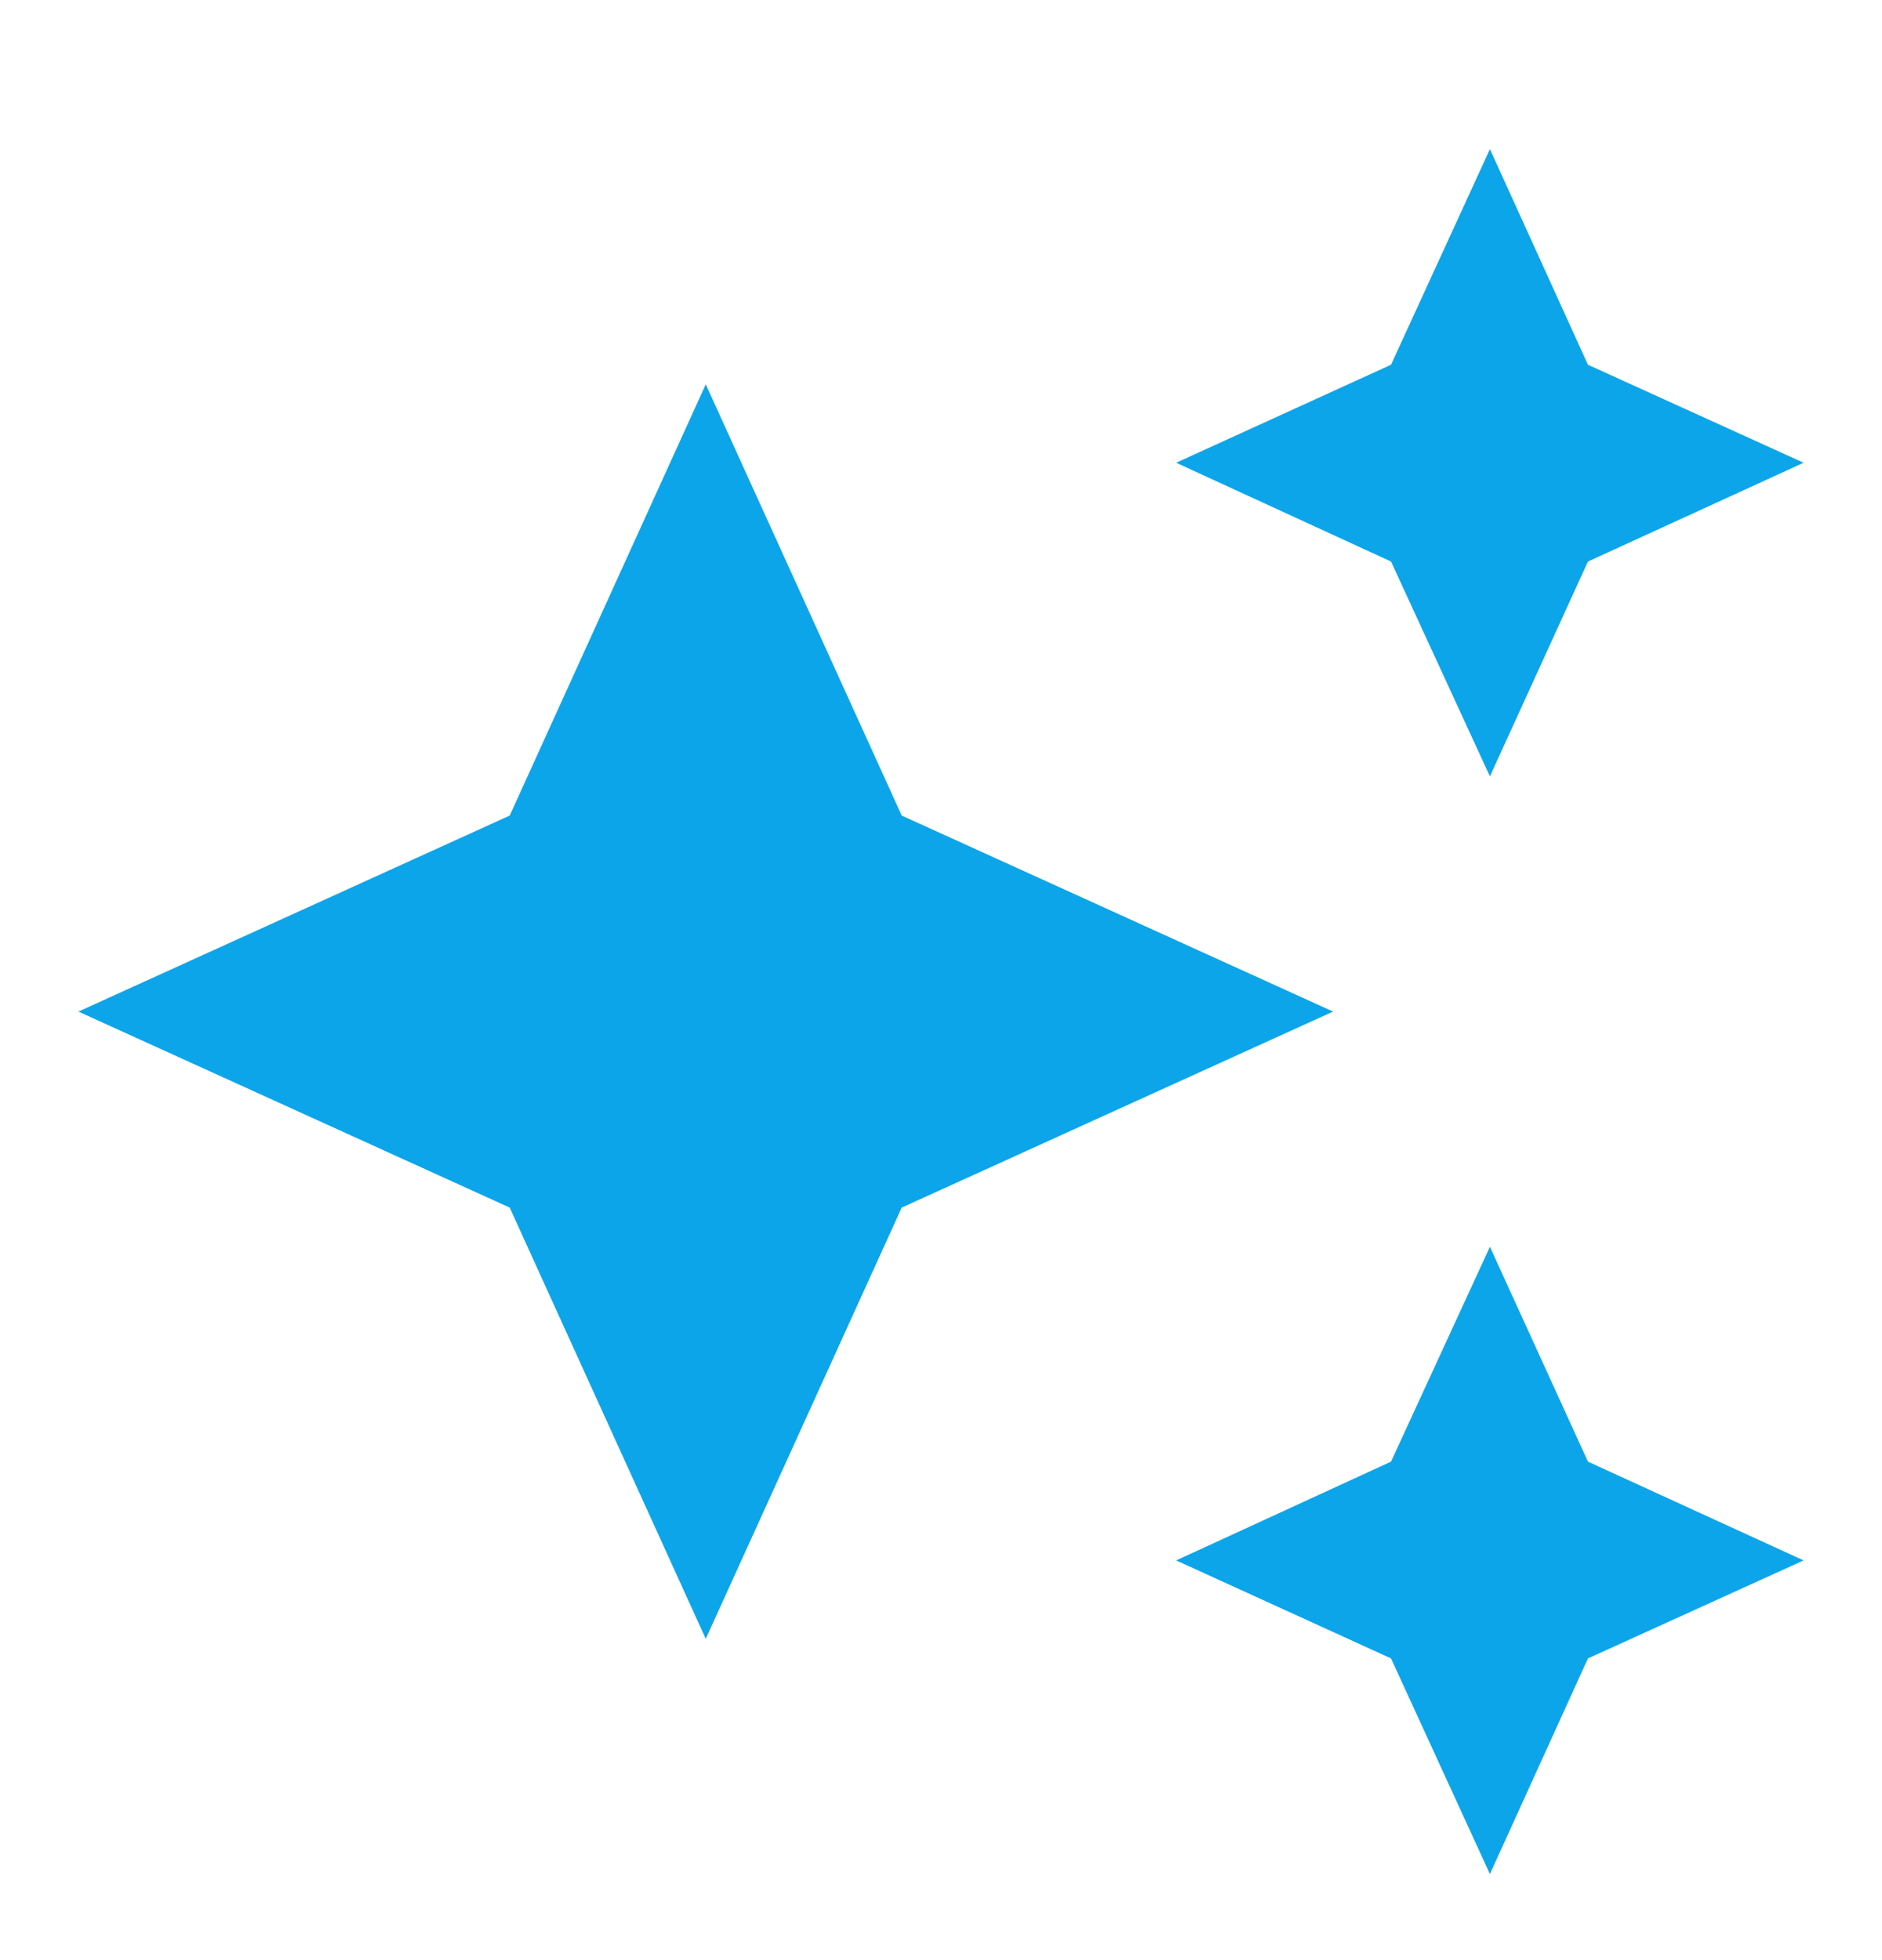 <svg width="24" height="25" viewBox="0 0 24 25" fill="none" xmlns="http://www.w3.org/2000/svg">
<path d="M19 1.902L17.739 4.652L14.999 5.902L17.739 7.162L19 9.902L20.25 7.162L23 5.902L20.25 4.652M9 4.902L6.5 10.402L1 12.902L6.5 15.402L9 20.902L11.499 15.402L17 12.902L11.499 10.402M19 15.902L17.739 18.642L14.999 19.902L17.739 21.152L19 23.902L20.25 21.152L23 19.902L20.25 18.642" fill="#0CA5E9"/>
</svg>
